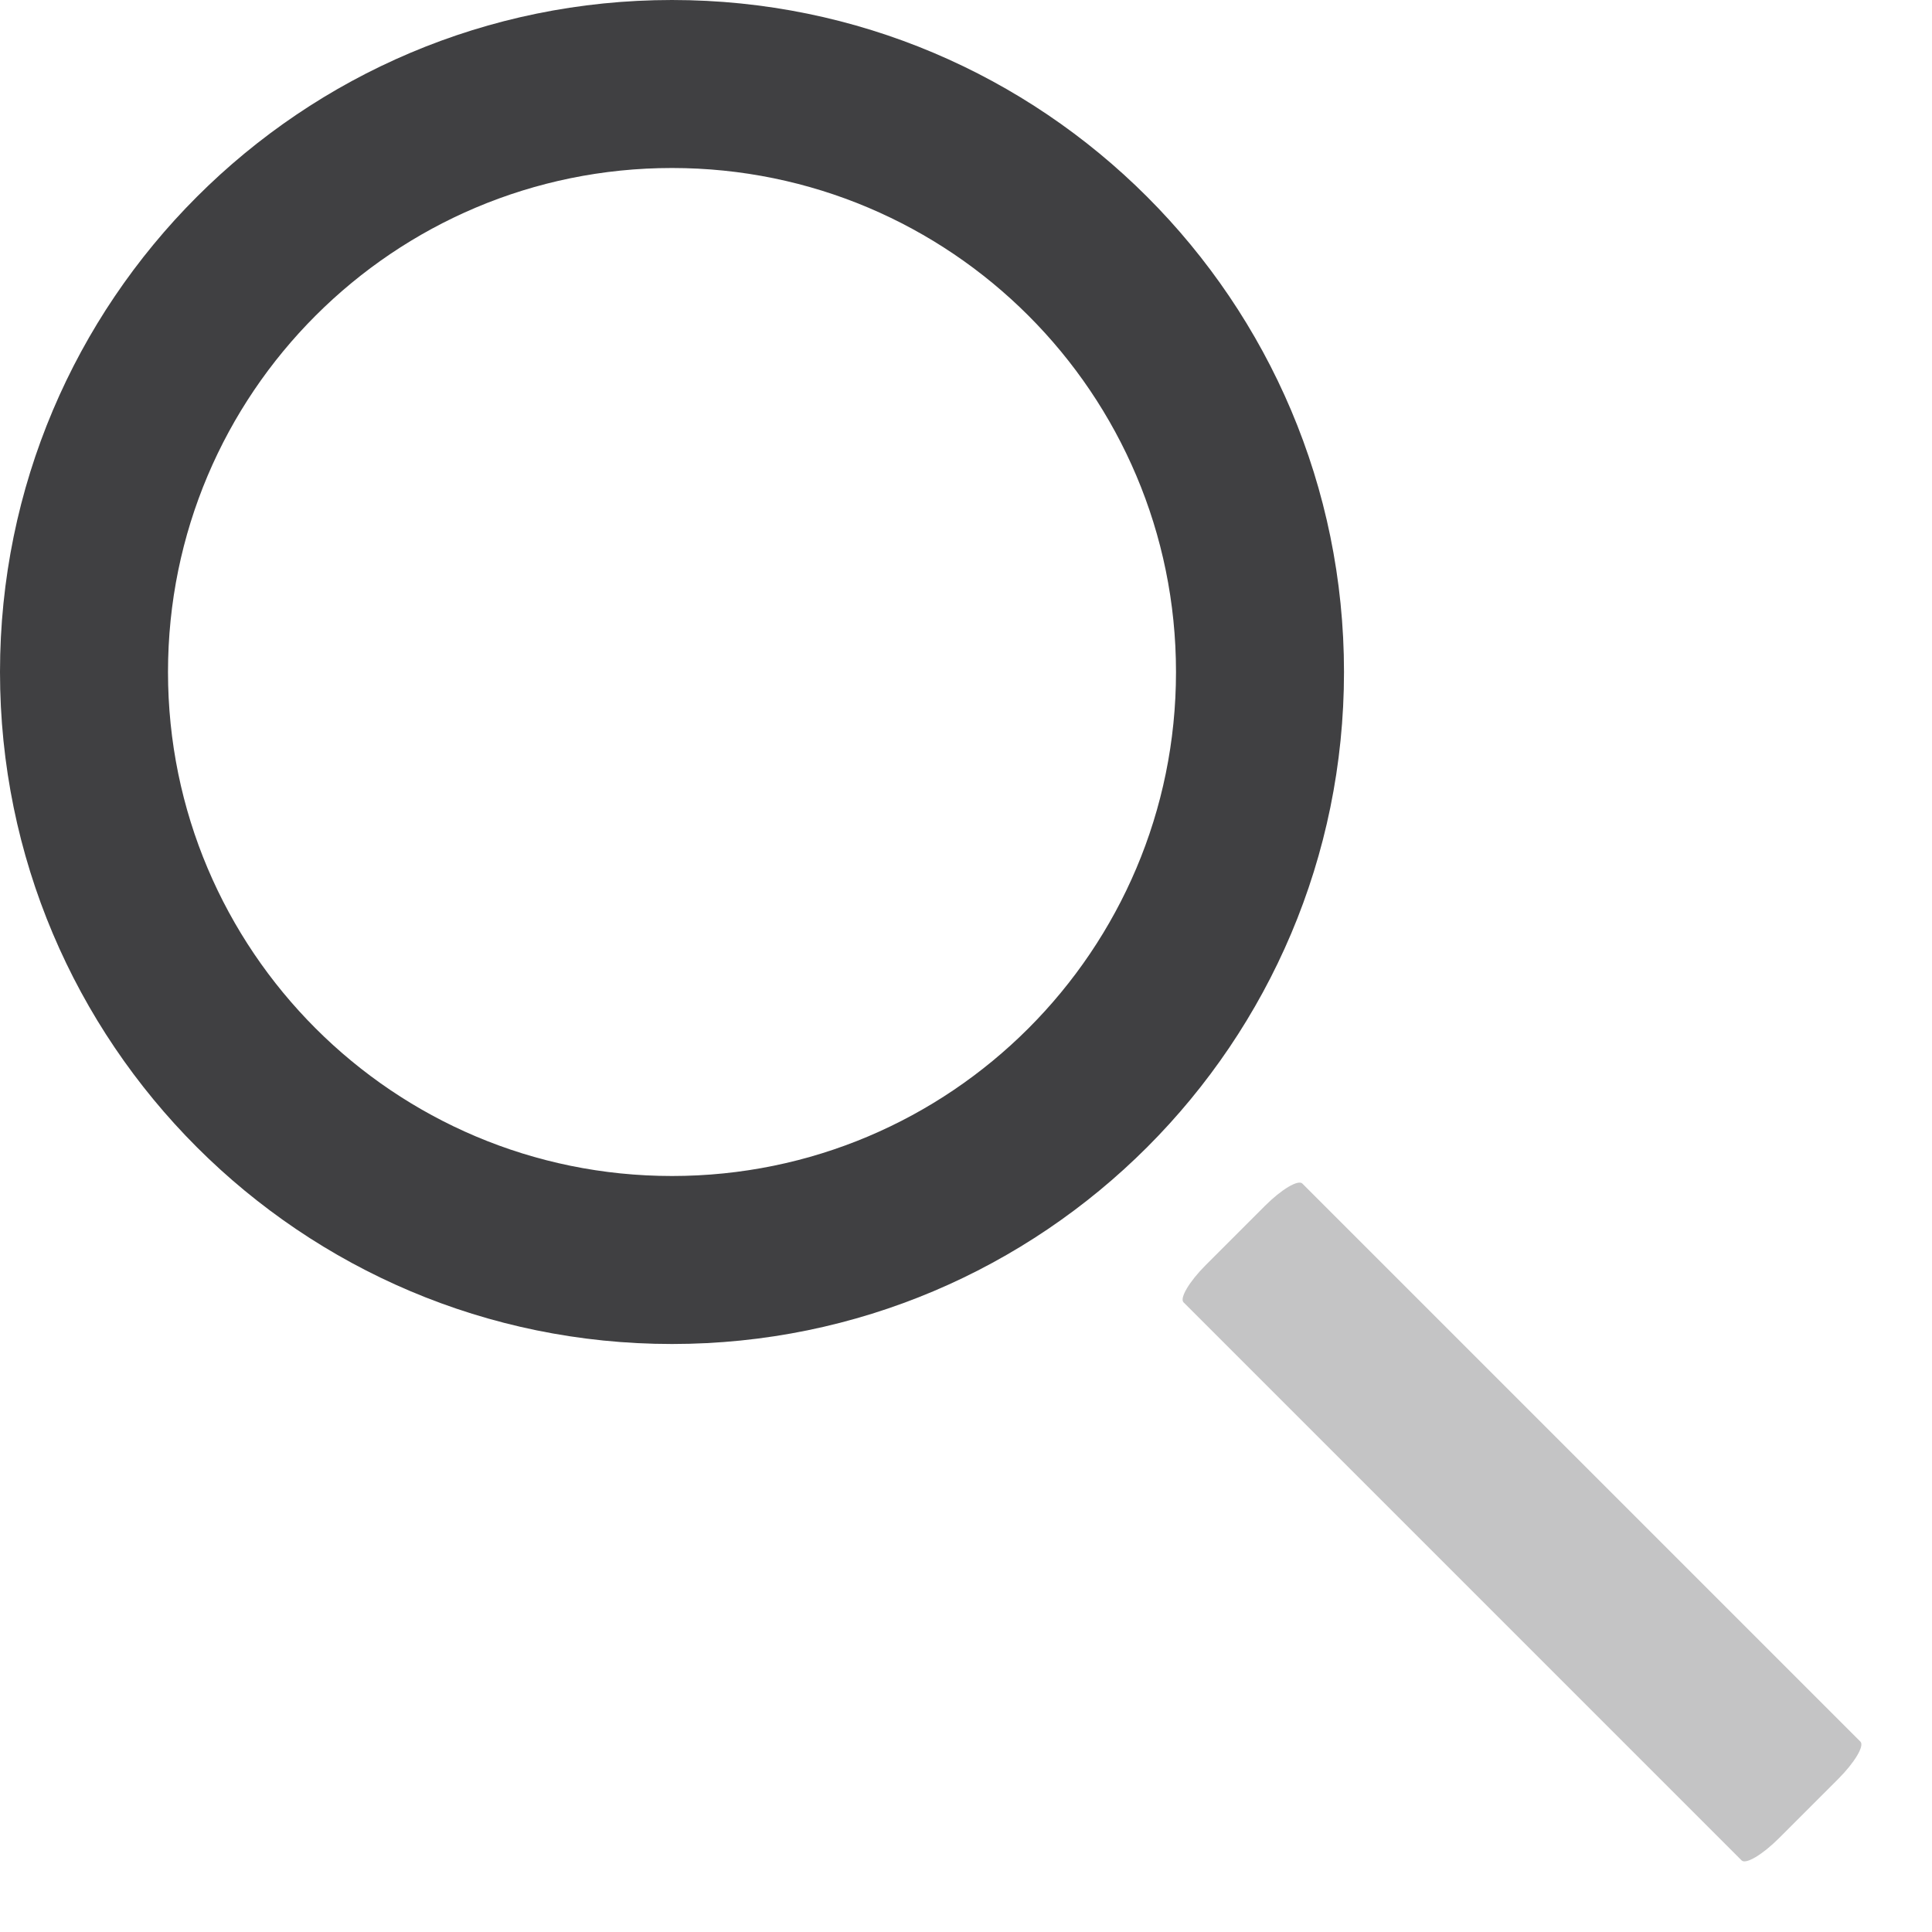 <?xml version="1.0" encoding="UTF-8"?>
<svg width="23px" height="23px" viewBox="0 0 23 23" version="1.1" xmlns="http://www.w3.org/2000/svg" xmlns:xlink="http://www.w3.org/1999/xlink">
    <!-- Generator: Sketch 48.2 (47327) - http://www.bohemiancoding.com/sketch -->
    <title>search</title>
    <desc>Created with Sketch.</desc>
    <defs></defs>
    <g id="desktop_home_1920p" stroke="none" stroke-width="1" fill="none" fill-rule="evenodd" transform="translate(-389, -338)">
        <g id="Hero-image-with-search" transform="translate(-5, -5)" fill="#404042">
            <g id="search" transform="translate(395, 344)">
                <path d="M12.421,16.119 L21.817,16.119 C21.887,16.119 21.944,16.343 21.944,16.619 L21.944,17.619 C21.944,17.895 21.887,18.119 21.817,18.119 L12.421,18.119 C12.351,18.119 12.294,17.895 12.294,17.619 L12.294,16.619 C12.294,16.343 12.351,16.119 12.421,16.119 Z" id="Rounded-Rectangle-1" opacity="0.305" transform="translate(17.119, 17.119) rotate(45) translate(-17.119, -17.119) "></path>
                <path d="M7,15 C2.582,15 -1,11.418 -1,7 C-1,2.582 2.582,-1 7,-1 C11.418,-1 15,2.582 15,7 C15,11.418 11.418,15 7,15 Z M7,13 C10.314,13 13,10.314 13,7 C13,3.686 10.314,1 7,1 C3.686,1 1,3.686 1,7 C1,10.314 3.686,13 7,13 Z" id="Oval" fill-rule="nonzero"></path>
            </g>
        </g>
    </g>
</svg>